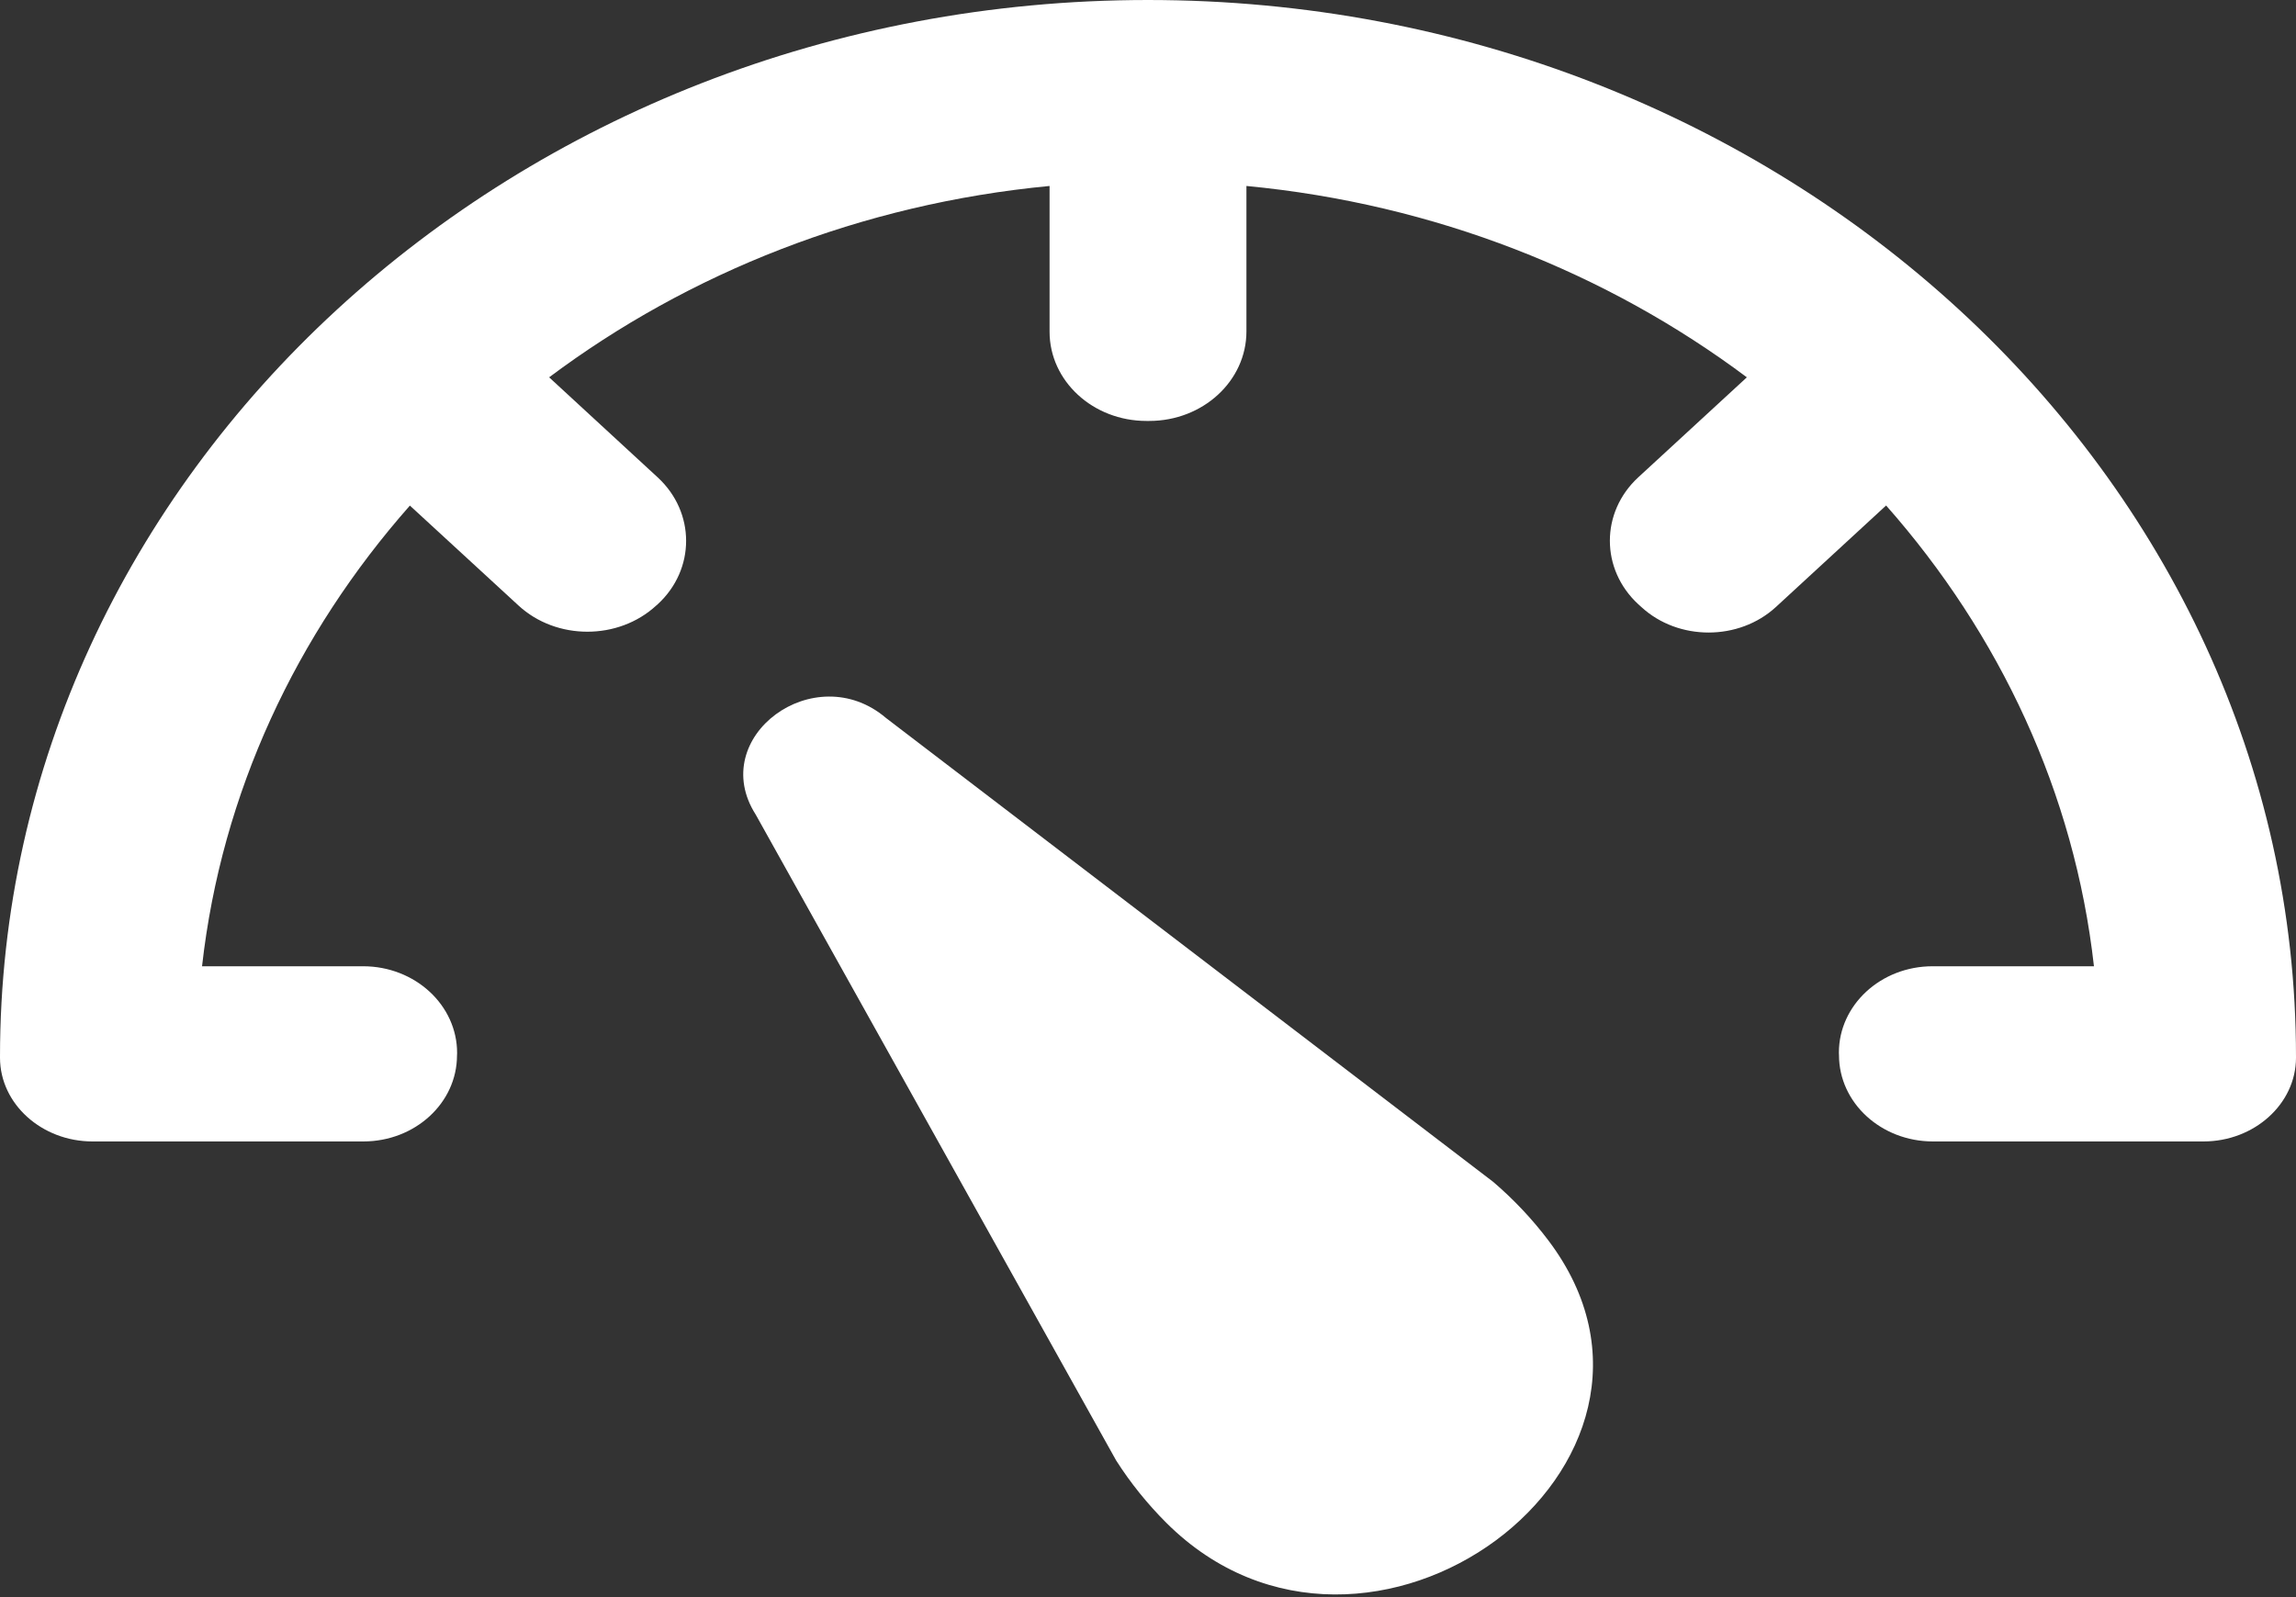 <?xml version="1.0" encoding="UTF-8"?>
<svg width="23px" height="16px" viewBox="0 0 23 16" version="1.1" xmlns="http://www.w3.org/2000/svg" xmlns:xlink="http://www.w3.org/1999/xlink">
    <rect x="0" y="0" width="23" height="16" fill="#333333" stroke="none"/>
    <!-- Generator: Sketch 53 (72520) - https://sketchapp.com -->
    <desc>Created with Sketch.</desc>
    <g id="Welcome" stroke="none" stroke-width="1" fill="none" fill-rule="evenodd">
        <g id="noun_Gauge_475383" fill="#FFFFFF" fill-rule="nonzero">
            <g id="Group">
                <path d="M14.958,11.84 L8.877,7.194 C8.162,6.583 7.076,7.385 7.57,8.16 L11.181,14.631 C11.325,14.857 11.494,15.066 11.683,15.255 C13.692,17.259 17.201,14.666 15.511,12.427 C15.351,12.215 15.166,12.018 14.958,11.84 M23,10.588 L23,10.597 C22.999,11.062 22.579,11.435 22.074,11.435 L19.363,11.435 C18.844,11.435 18.423,11.049 18.422,10.572 L18.421,10.547 C18.42,10.069 18.84,9.68 19.36,9.68 L20.976,9.68 C20.781,7.941 20.031,6.352 18.894,5.064 L17.79,6.081 C17.419,6.422 16.812,6.422 16.442,6.081 L16.411,6.053 C16.032,5.703 16.032,5.132 16.411,4.782 L17.499,3.78 C16.1,2.733 14.375,2.043 12.486,1.863 L12.486,3.32 C12.486,3.816 12.05,4.217 11.512,4.217 L11.485,4.217 C10.948,4.217 10.514,3.817 10.514,3.323 L10.514,1.863 C8.625,2.043 6.9,2.733 5.501,3.78 L6.588,4.782 C6.968,5.132 6.968,5.704 6.589,6.053 L6.574,6.066 C6.195,6.416 5.573,6.416 5.194,6.066 L4.106,5.065 C2.969,6.353 2.219,7.941 2.024,9.68 L3.637,9.68 C4.158,9.68 4.58,10.07 4.579,10.55 L4.578,10.574 C4.577,11.051 4.157,11.435 3.64,11.435 L0.926,11.435 C0.421,11.435 0.001,11.062 0,10.597 L0,10.588 C0,4.75 5.159,0 11.5,0 C17.841,0 23,4.75 23,10.588" id="Shape"></path>
            </g>
        </g>
    </g>
</svg>
